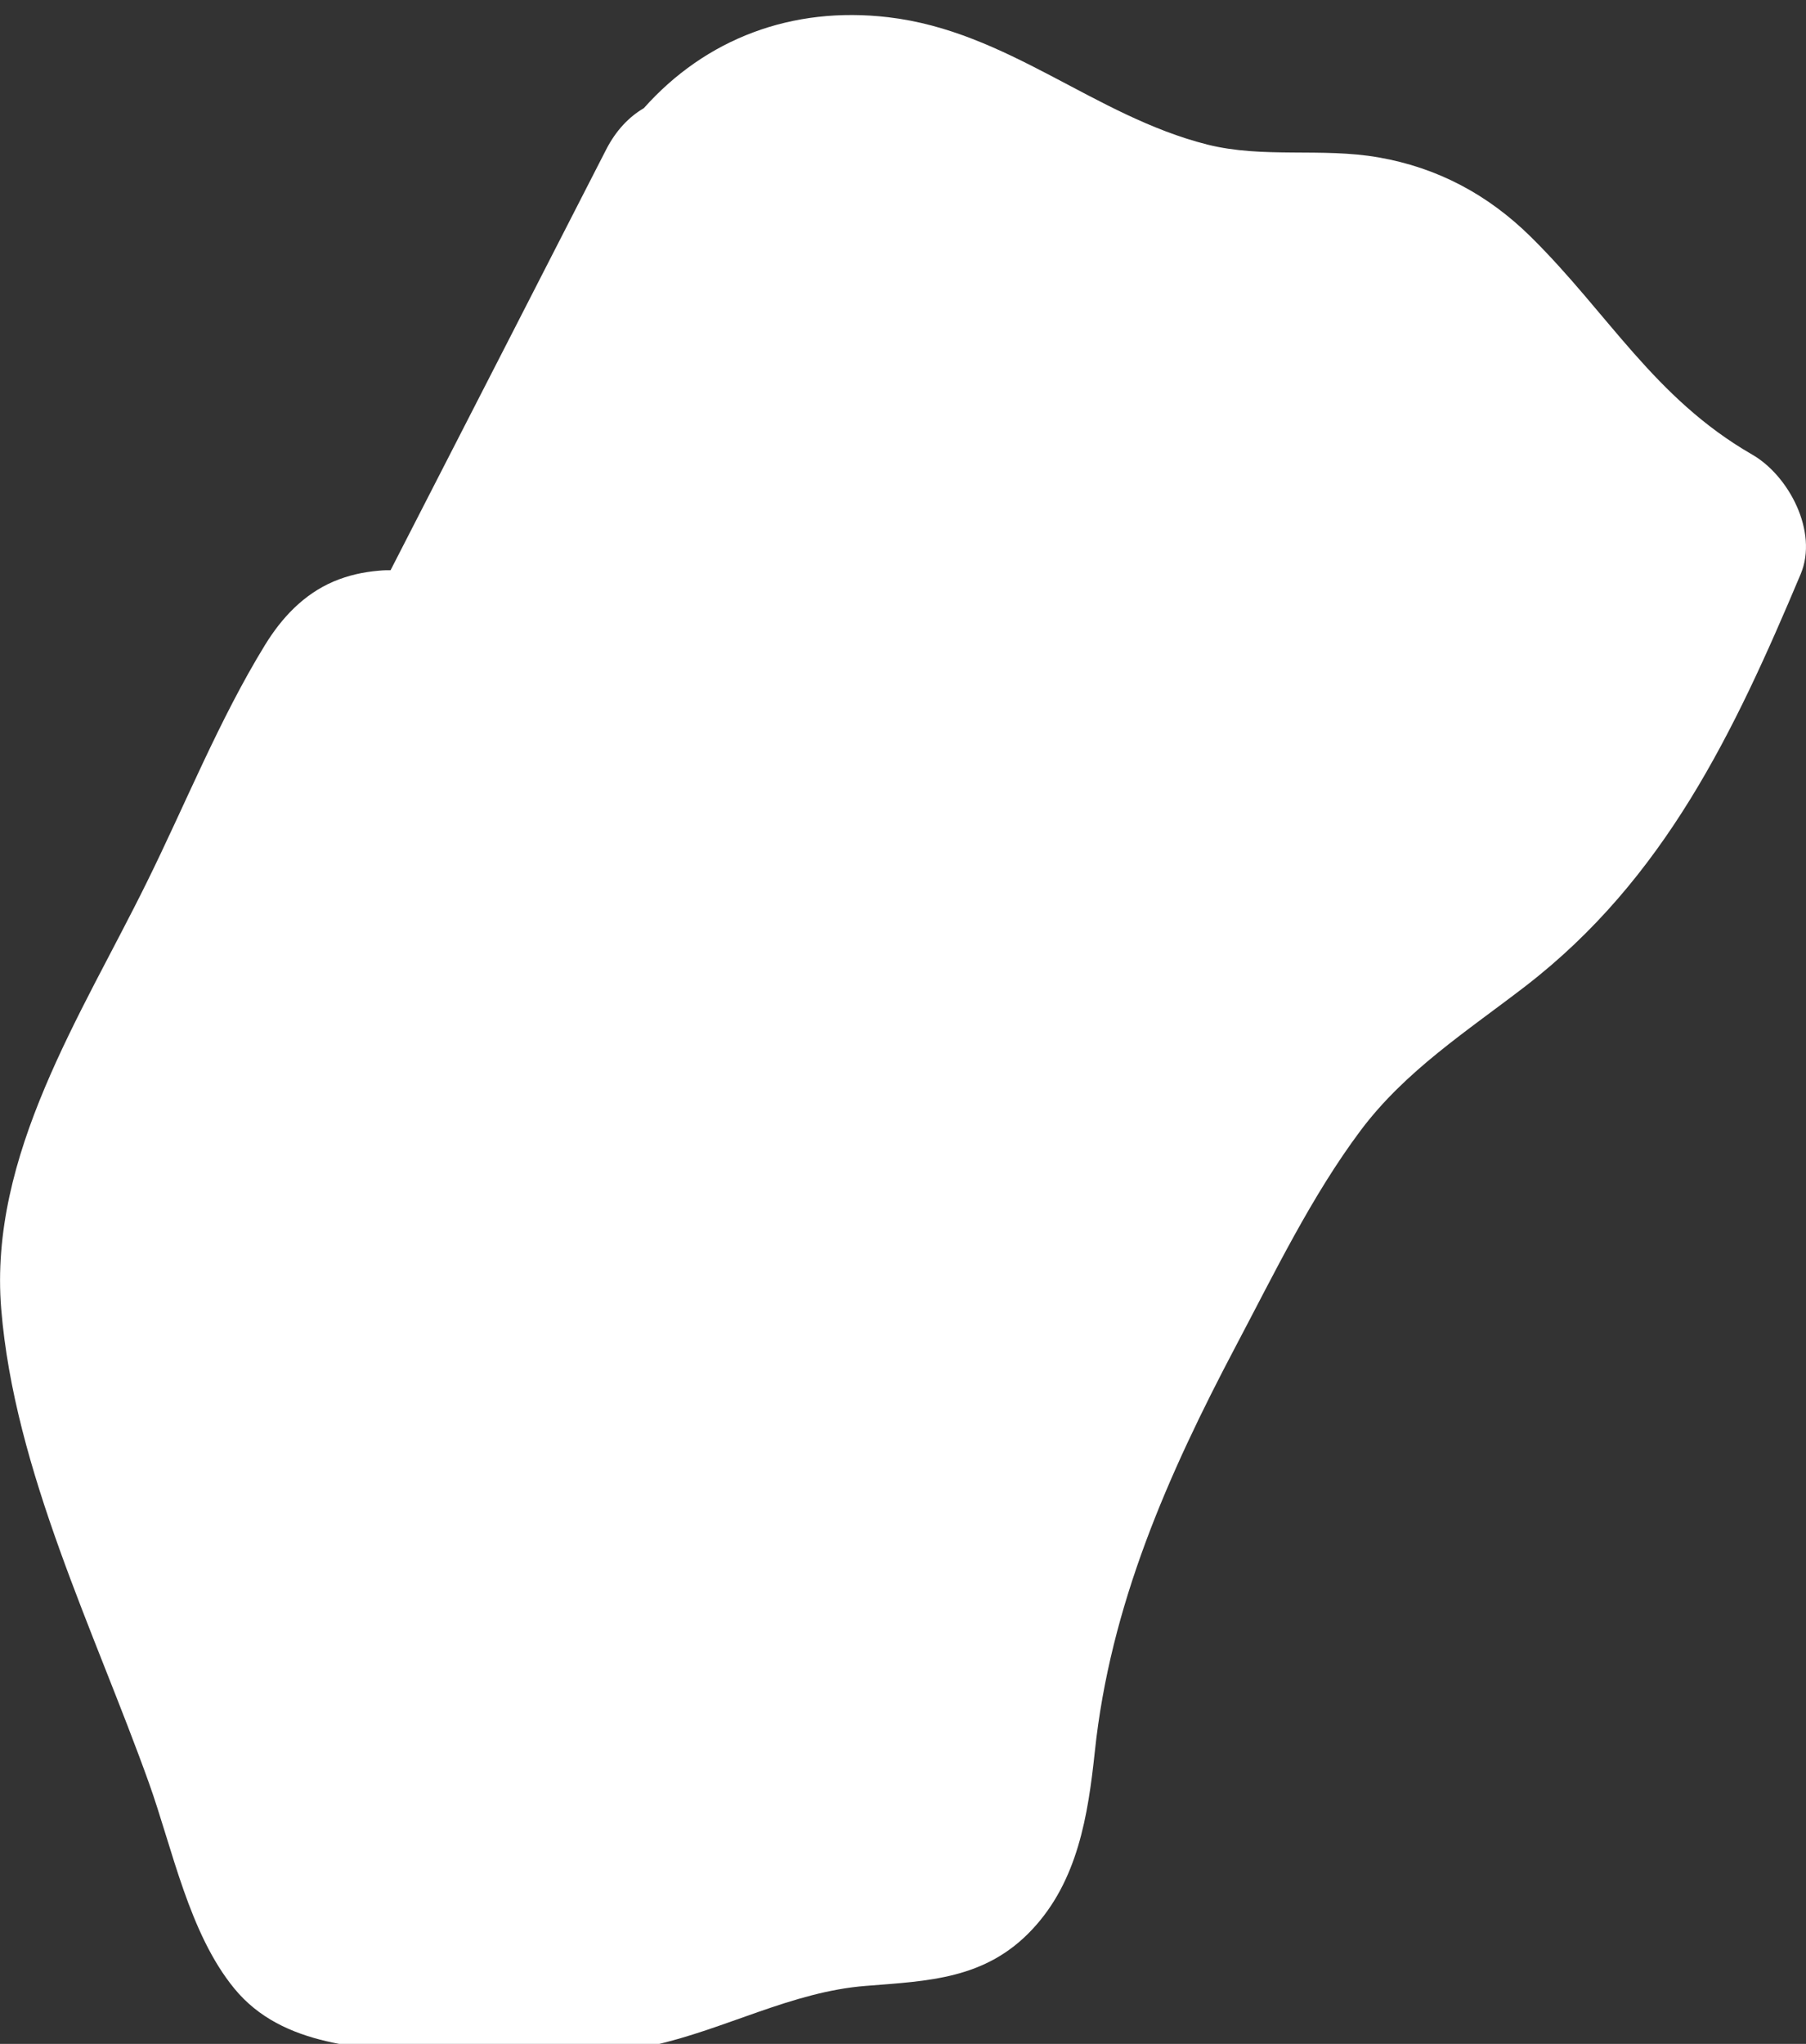 <?xml version="1.0" encoding="UTF-8"?>
<svg id="uuid-98b70714-e453-42f2-922f-619c1d03a3ba" data-name="Layer 5" xmlns="http://www.w3.org/2000/svg" width="119.58" height="135.31" viewBox="0 0 119.58 135.31">
  <rect x="0" y="0" width="119.58" height="135.31" fill="#333333" stroke="none"/>
  <path d="M116.01,30.09c-6.48-3.73-9.52-9.35-14.66-14.42-2.83-2.79-6.17-4.57-10.07-5.25-3.76-.66-7.64,.08-11.34-.85-7.49-1.89-13.19-7.5-21.13-8.43-6.37-.75-12.08,1.42-16.18,6.02-.97,.57-1.84,1.46-2.5,2.75-1.01,1.98-11.53,22.51-14.27,27.84-.22,0-.46,0-.77,.03-1.06,.09-2.04,.31-3.01,.72-1.98,.85-3.43,2.4-4.54,4.21-3.02,4.92-5.26,10.52-7.82,15.7C5.4,67.19-.75,76.47,.08,86.65c.87,10.7,6.19,21.36,9.78,31.38,1.57,4.39,2.66,9.97,5.66,13.62,3.21,3.91,8.61,3.92,13.28,4.37,4.82,.47,9.67,.43,14.42-.61,4.77-1.05,9.21-3.56,14.11-3.94,4.16-.33,7.92-.44,11-3.72,3.03-3.22,3.71-7.56,4.16-11.78,1.02-9.71,4.84-18.34,9.36-26.9,2.54-4.8,4.98-9.87,8.24-14.23,2.97-3.96,7.04-6.57,10.91-9.55,9.21-7.1,13.82-16.81,18.23-27.29,1.17-2.79-.78-6.51-3.22-7.91Z" fill="white"/>
</svg>